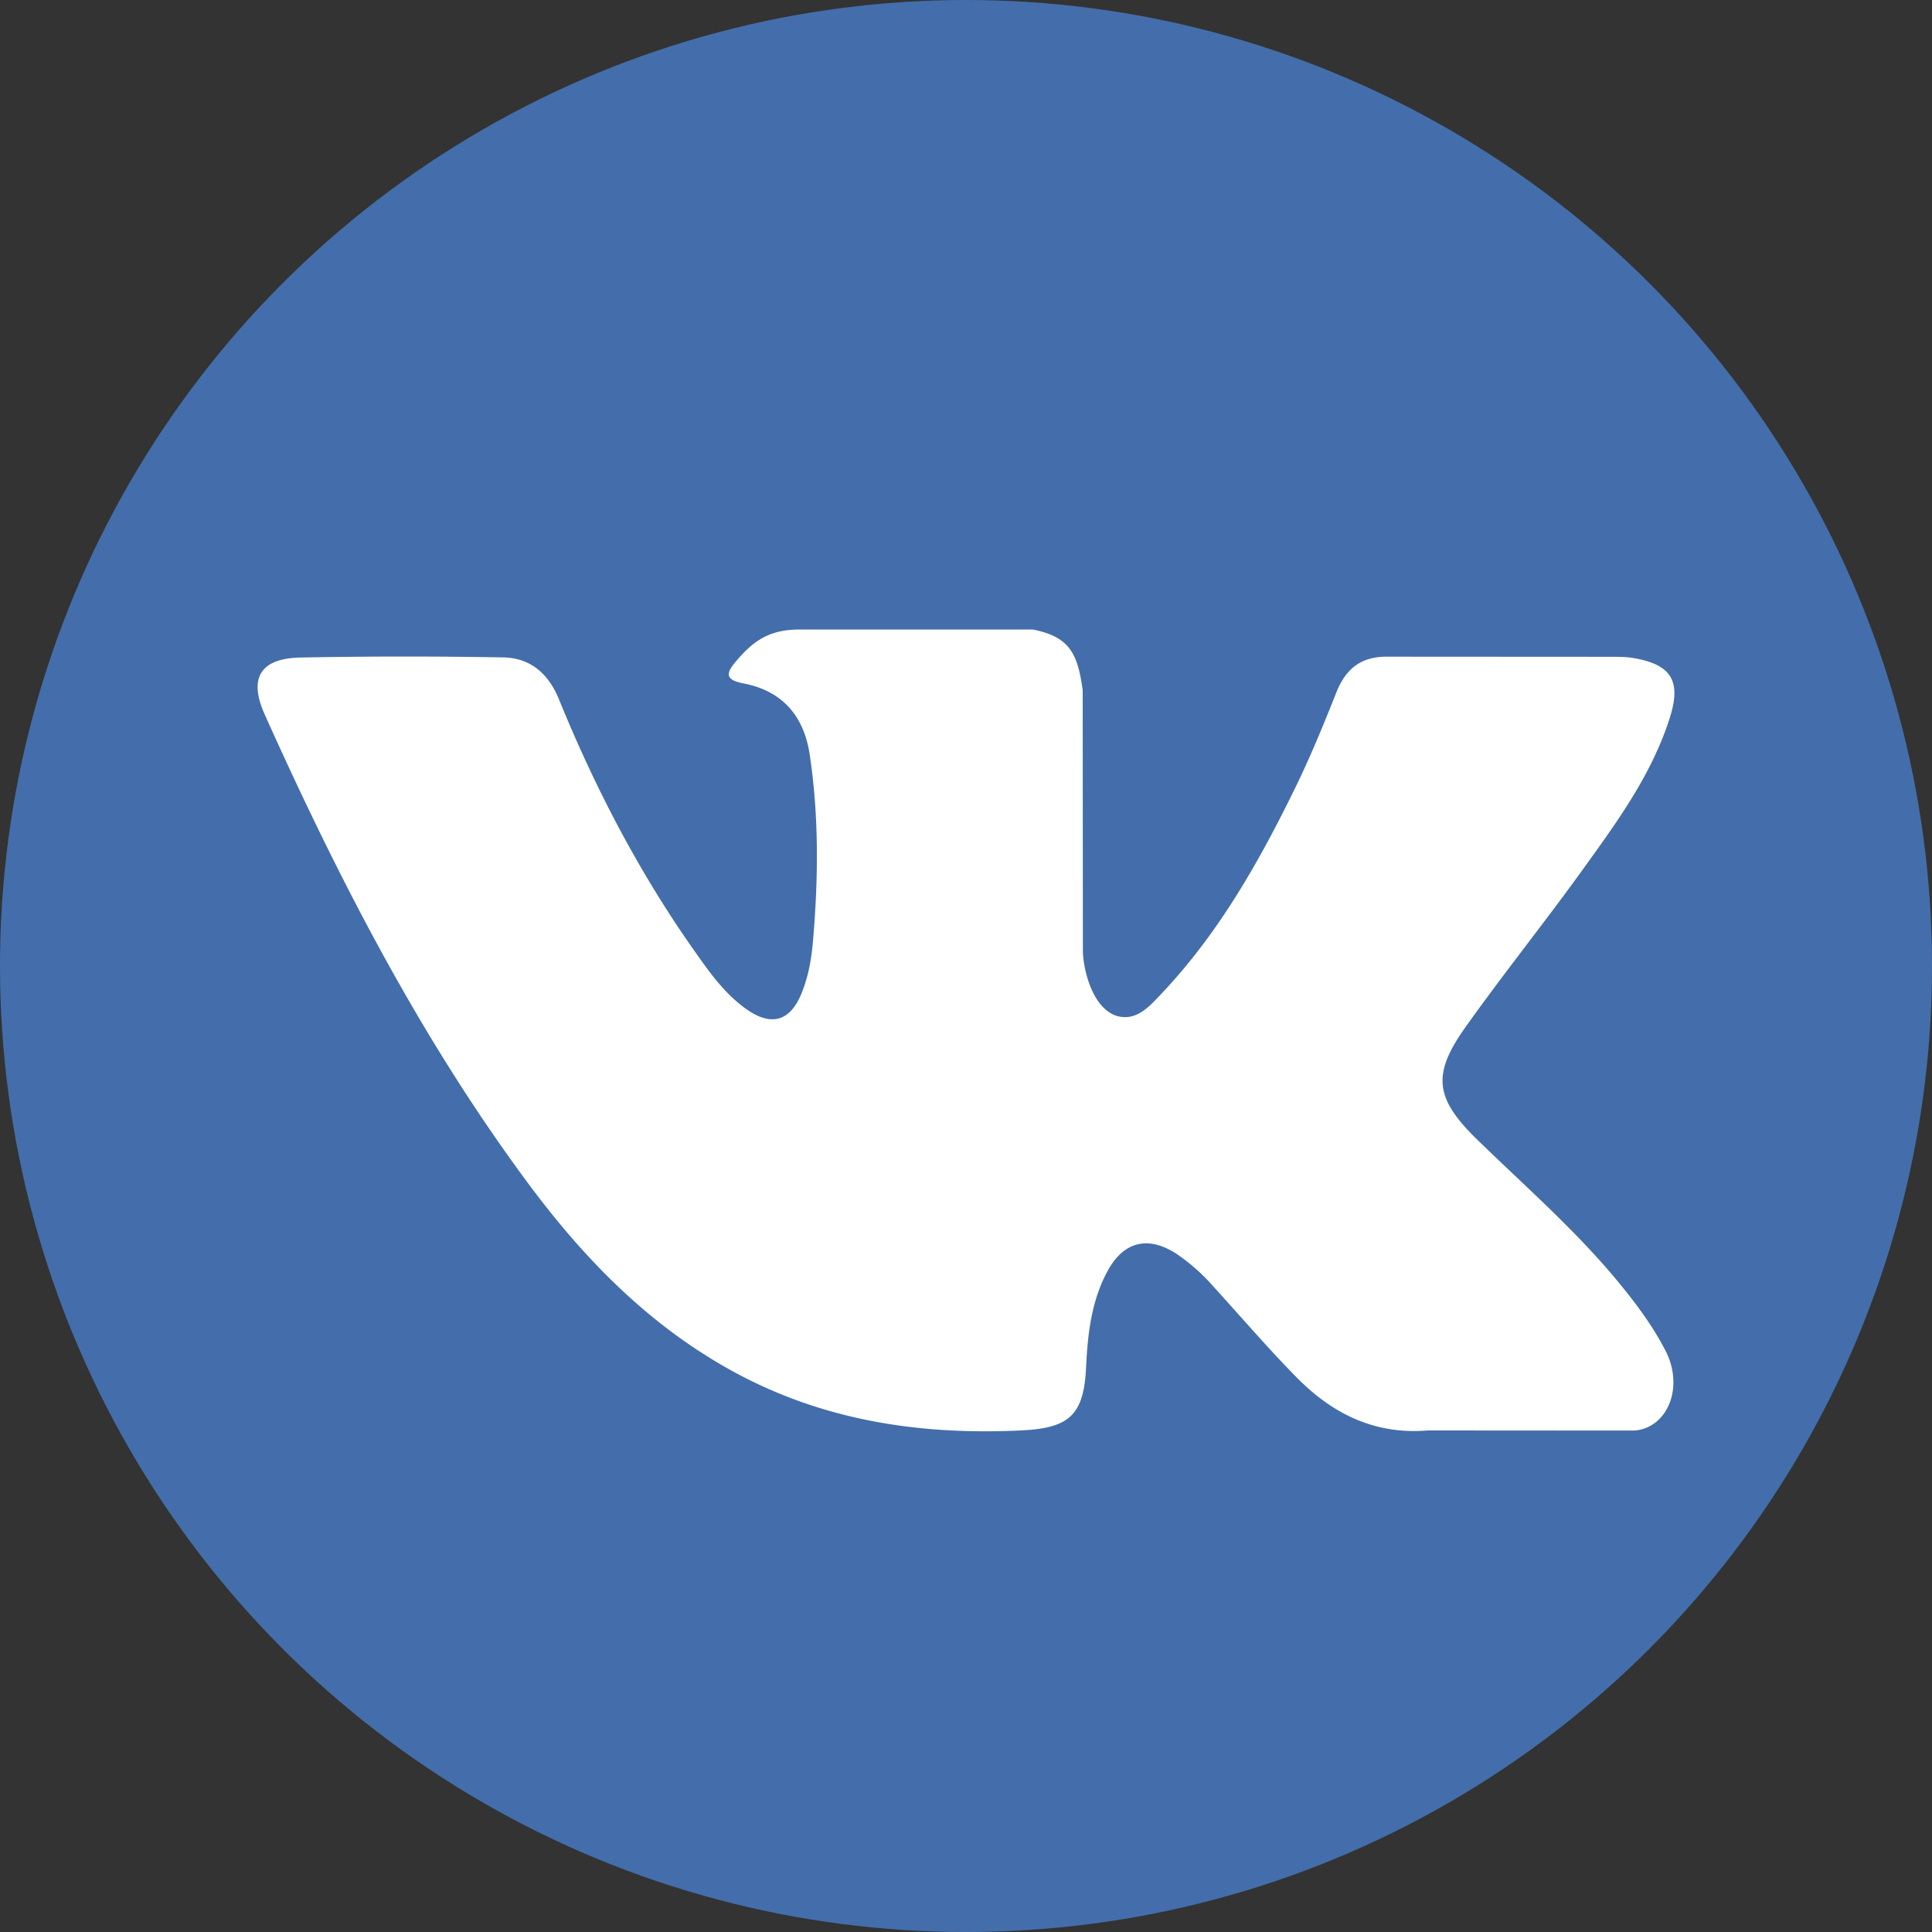 <svg width="30" height="30" fill="none" xmlns="http://www.w3.org/2000/svg"><rect width="100%" height="100%" fill="#333333" stroke="none"/><circle cx="15" cy="15" r="15" fill="#436EAB"/><g clip-path="url(#clip0)"><path d="M22.934 17.692c.73.712 1.5 1.383 2.155 2.167.289.348.563.708.772 1.113.297.575.028 1.207-.488 1.242l-3.205-.002c-.826.069-1.486-.264-2.04-.83-.444-.451-.855-.932-1.282-1.4a3.032 3.032 0 00-.576-.512c-.438-.284-.818-.197-1.068.26-.254.463-.312.977-.337 1.494-.034.755-.263.954-1.02.988-1.62.076-3.158-.169-4.587-.986-1.26-.72-2.236-1.738-3.086-2.89-1.655-2.241-2.922-4.705-4.06-7.238-.257-.57-.07-.877.56-.888a87.06 87.06 0 013.138-.002c.425.007.706.25.87.652.566 1.39 1.258 2.714 2.127 3.94.231.327.467.654.803.884.372.254.655.17.83-.244.11-.263.16-.545.184-.826.083-.968.094-1.934-.051-2.898-.09-.601-.428-.99-1.029-1.104-.306-.059-.26-.172-.112-.347.257-.302.5-.49.983-.49h3.622c.57.113.697.37.775.943l.003 4.023c-.006.222.11.882.51 1.029.321.104.532-.152.724-.355.868-.92 1.487-2.008 2.04-3.134.245-.496.456-1.01.66-1.524.152-.381.39-.57.82-.56l3.485.002c.104 0 .208.002.309.019.587.1.748.353.566.926-.285.9-.842 1.65-1.385 2.404-.582.804-1.204 1.581-1.78 2.39-.53.74-.488 1.112.17 1.754z" fill="#fff"/></g><defs><clipPath id="clip0"><path fill="#fff" d="M4 5h22v22H4z"/></clipPath></defs></svg>